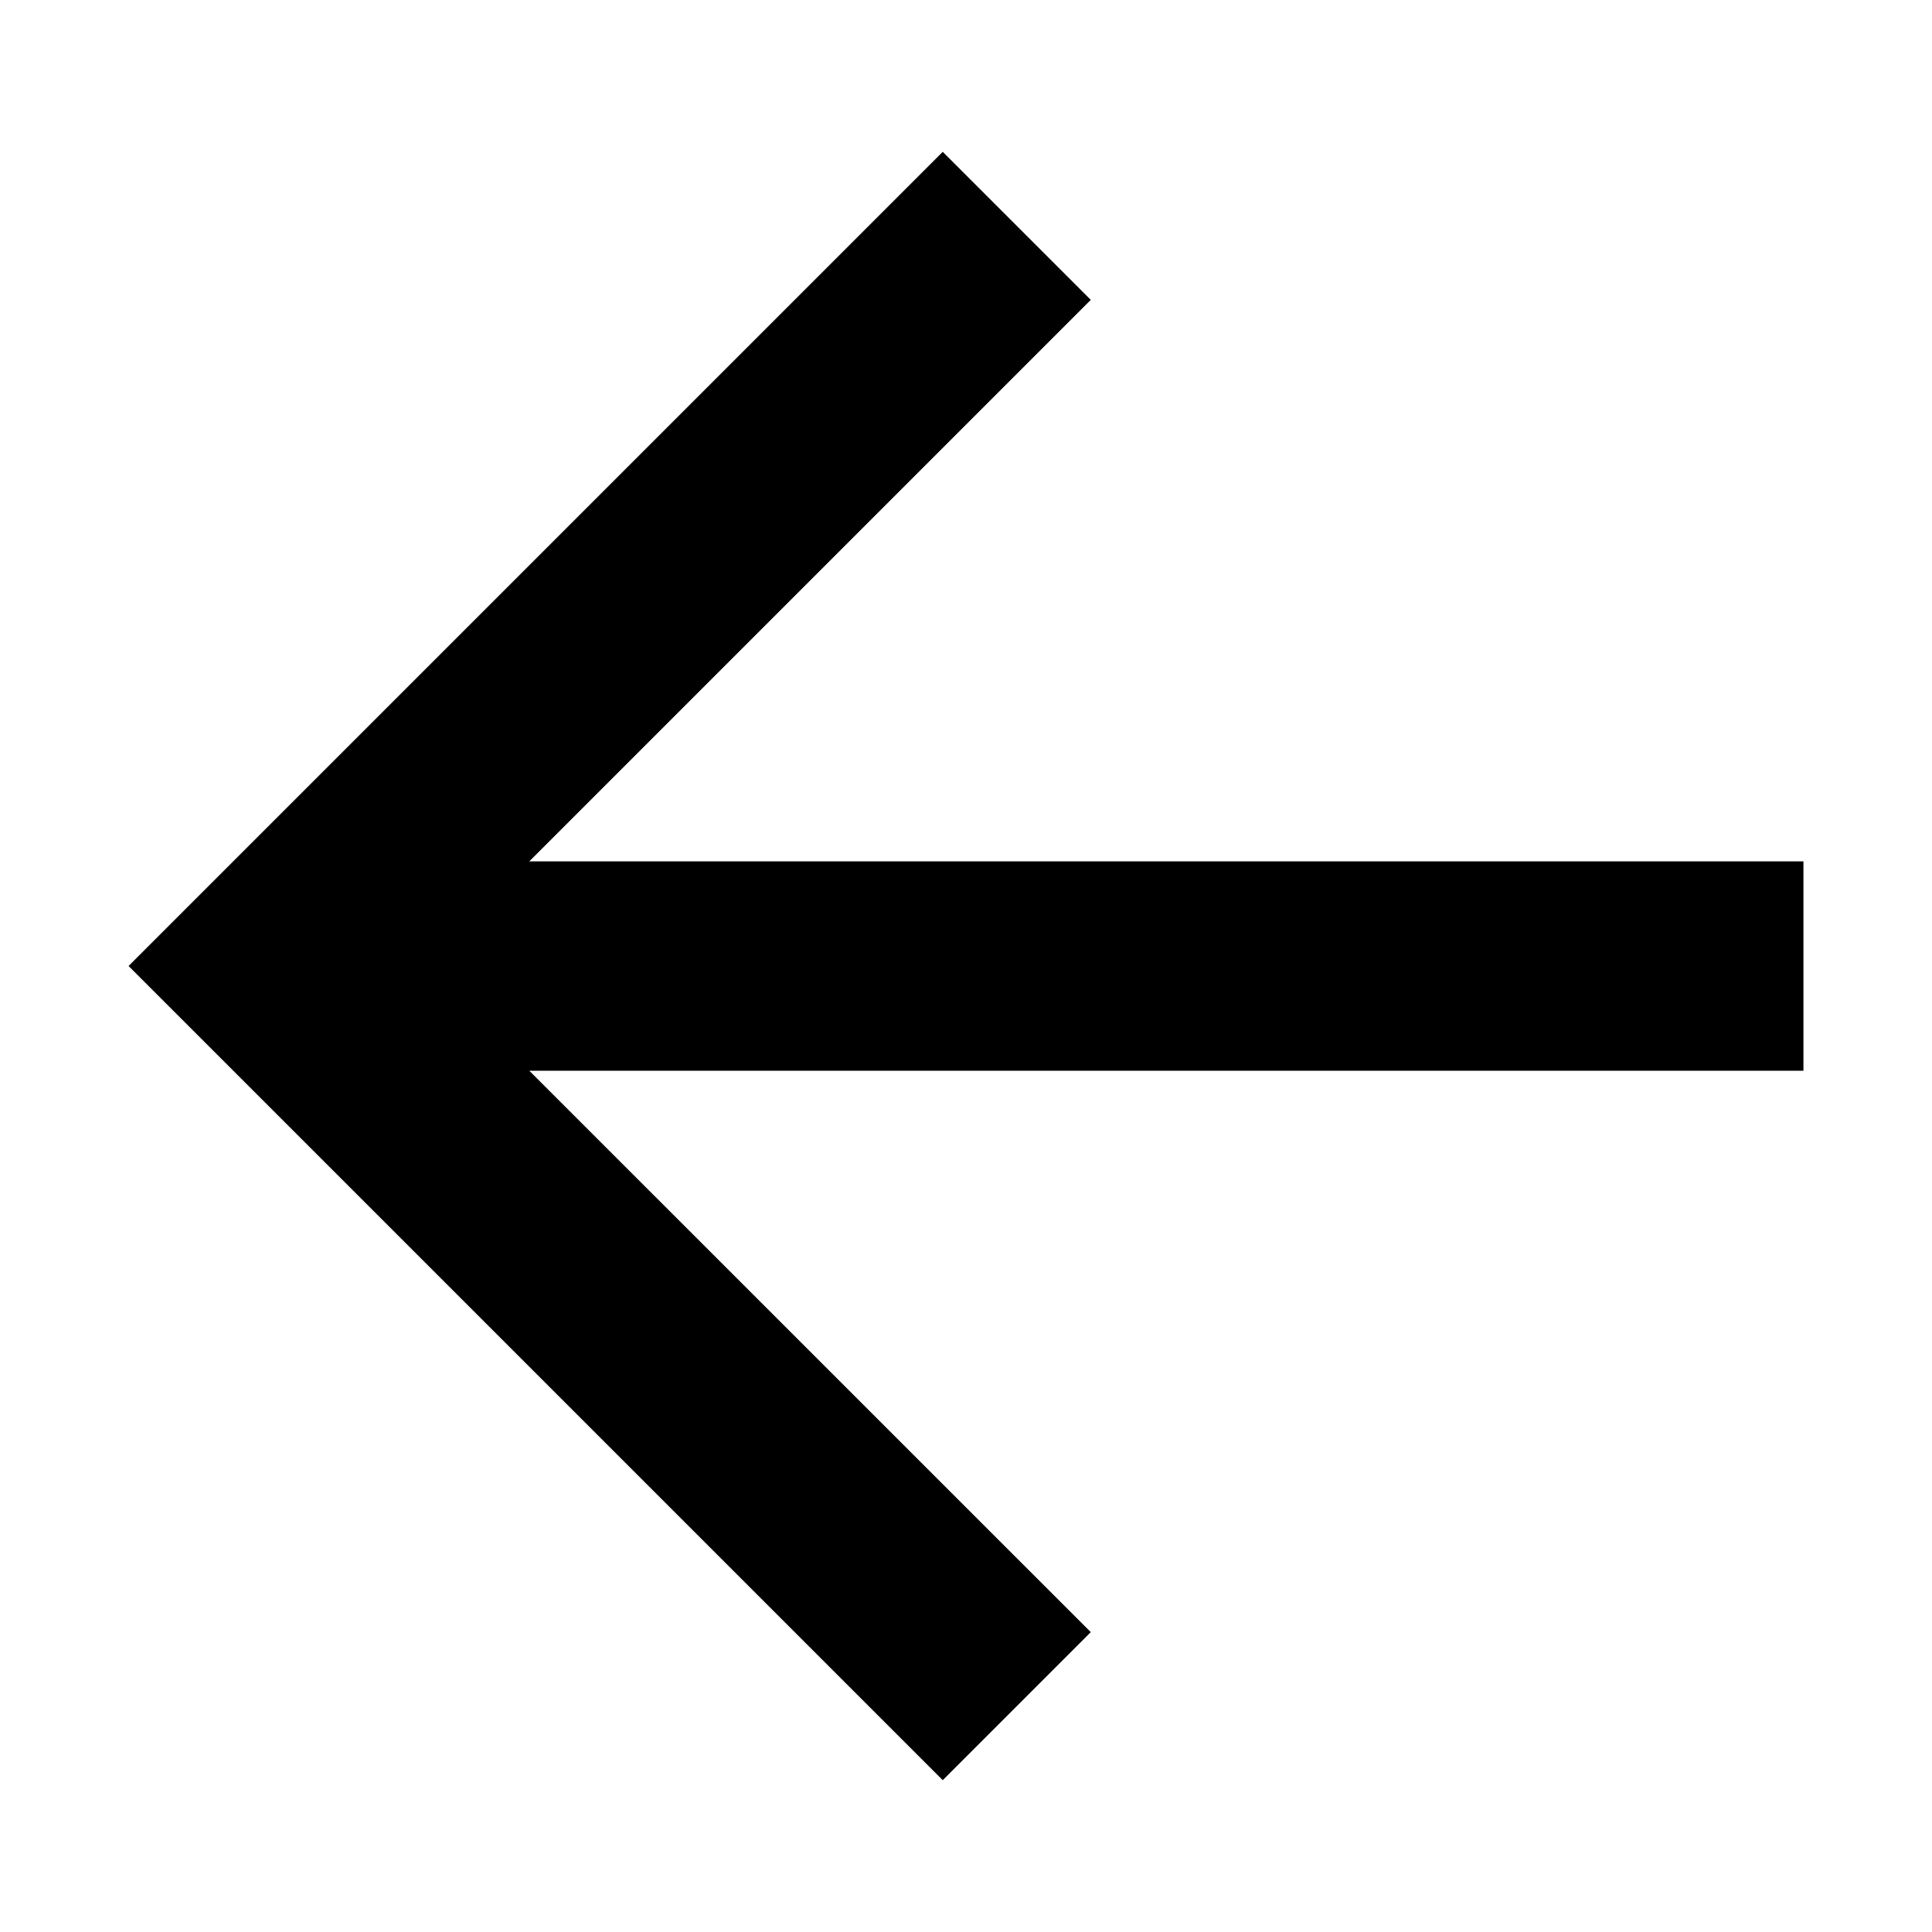 <?xml version="1.0" encoding="UTF-8" standalone="no"?>
<svg
   width="800"
   height="800"
   viewBox="0 0 24 24"
   fill="none"
   version="1.1"
   id="svg1"
   xmlns="http://www.w3.org/2000/svg"
   xmlns:svg="http://www.w3.org/2000/svg">
  <defs
     id="defs1" />
  <path
     d="M 6.575,10.7 H 22.403 v 2.601 H 6.575 L 13.55,20.275 11.711,22.114 1.597,12 11.711,1.886 13.55,3.725 Z"
     fill="currentColor"
     id="path1"
     style="stroke-width:1.734" />
</svg>
